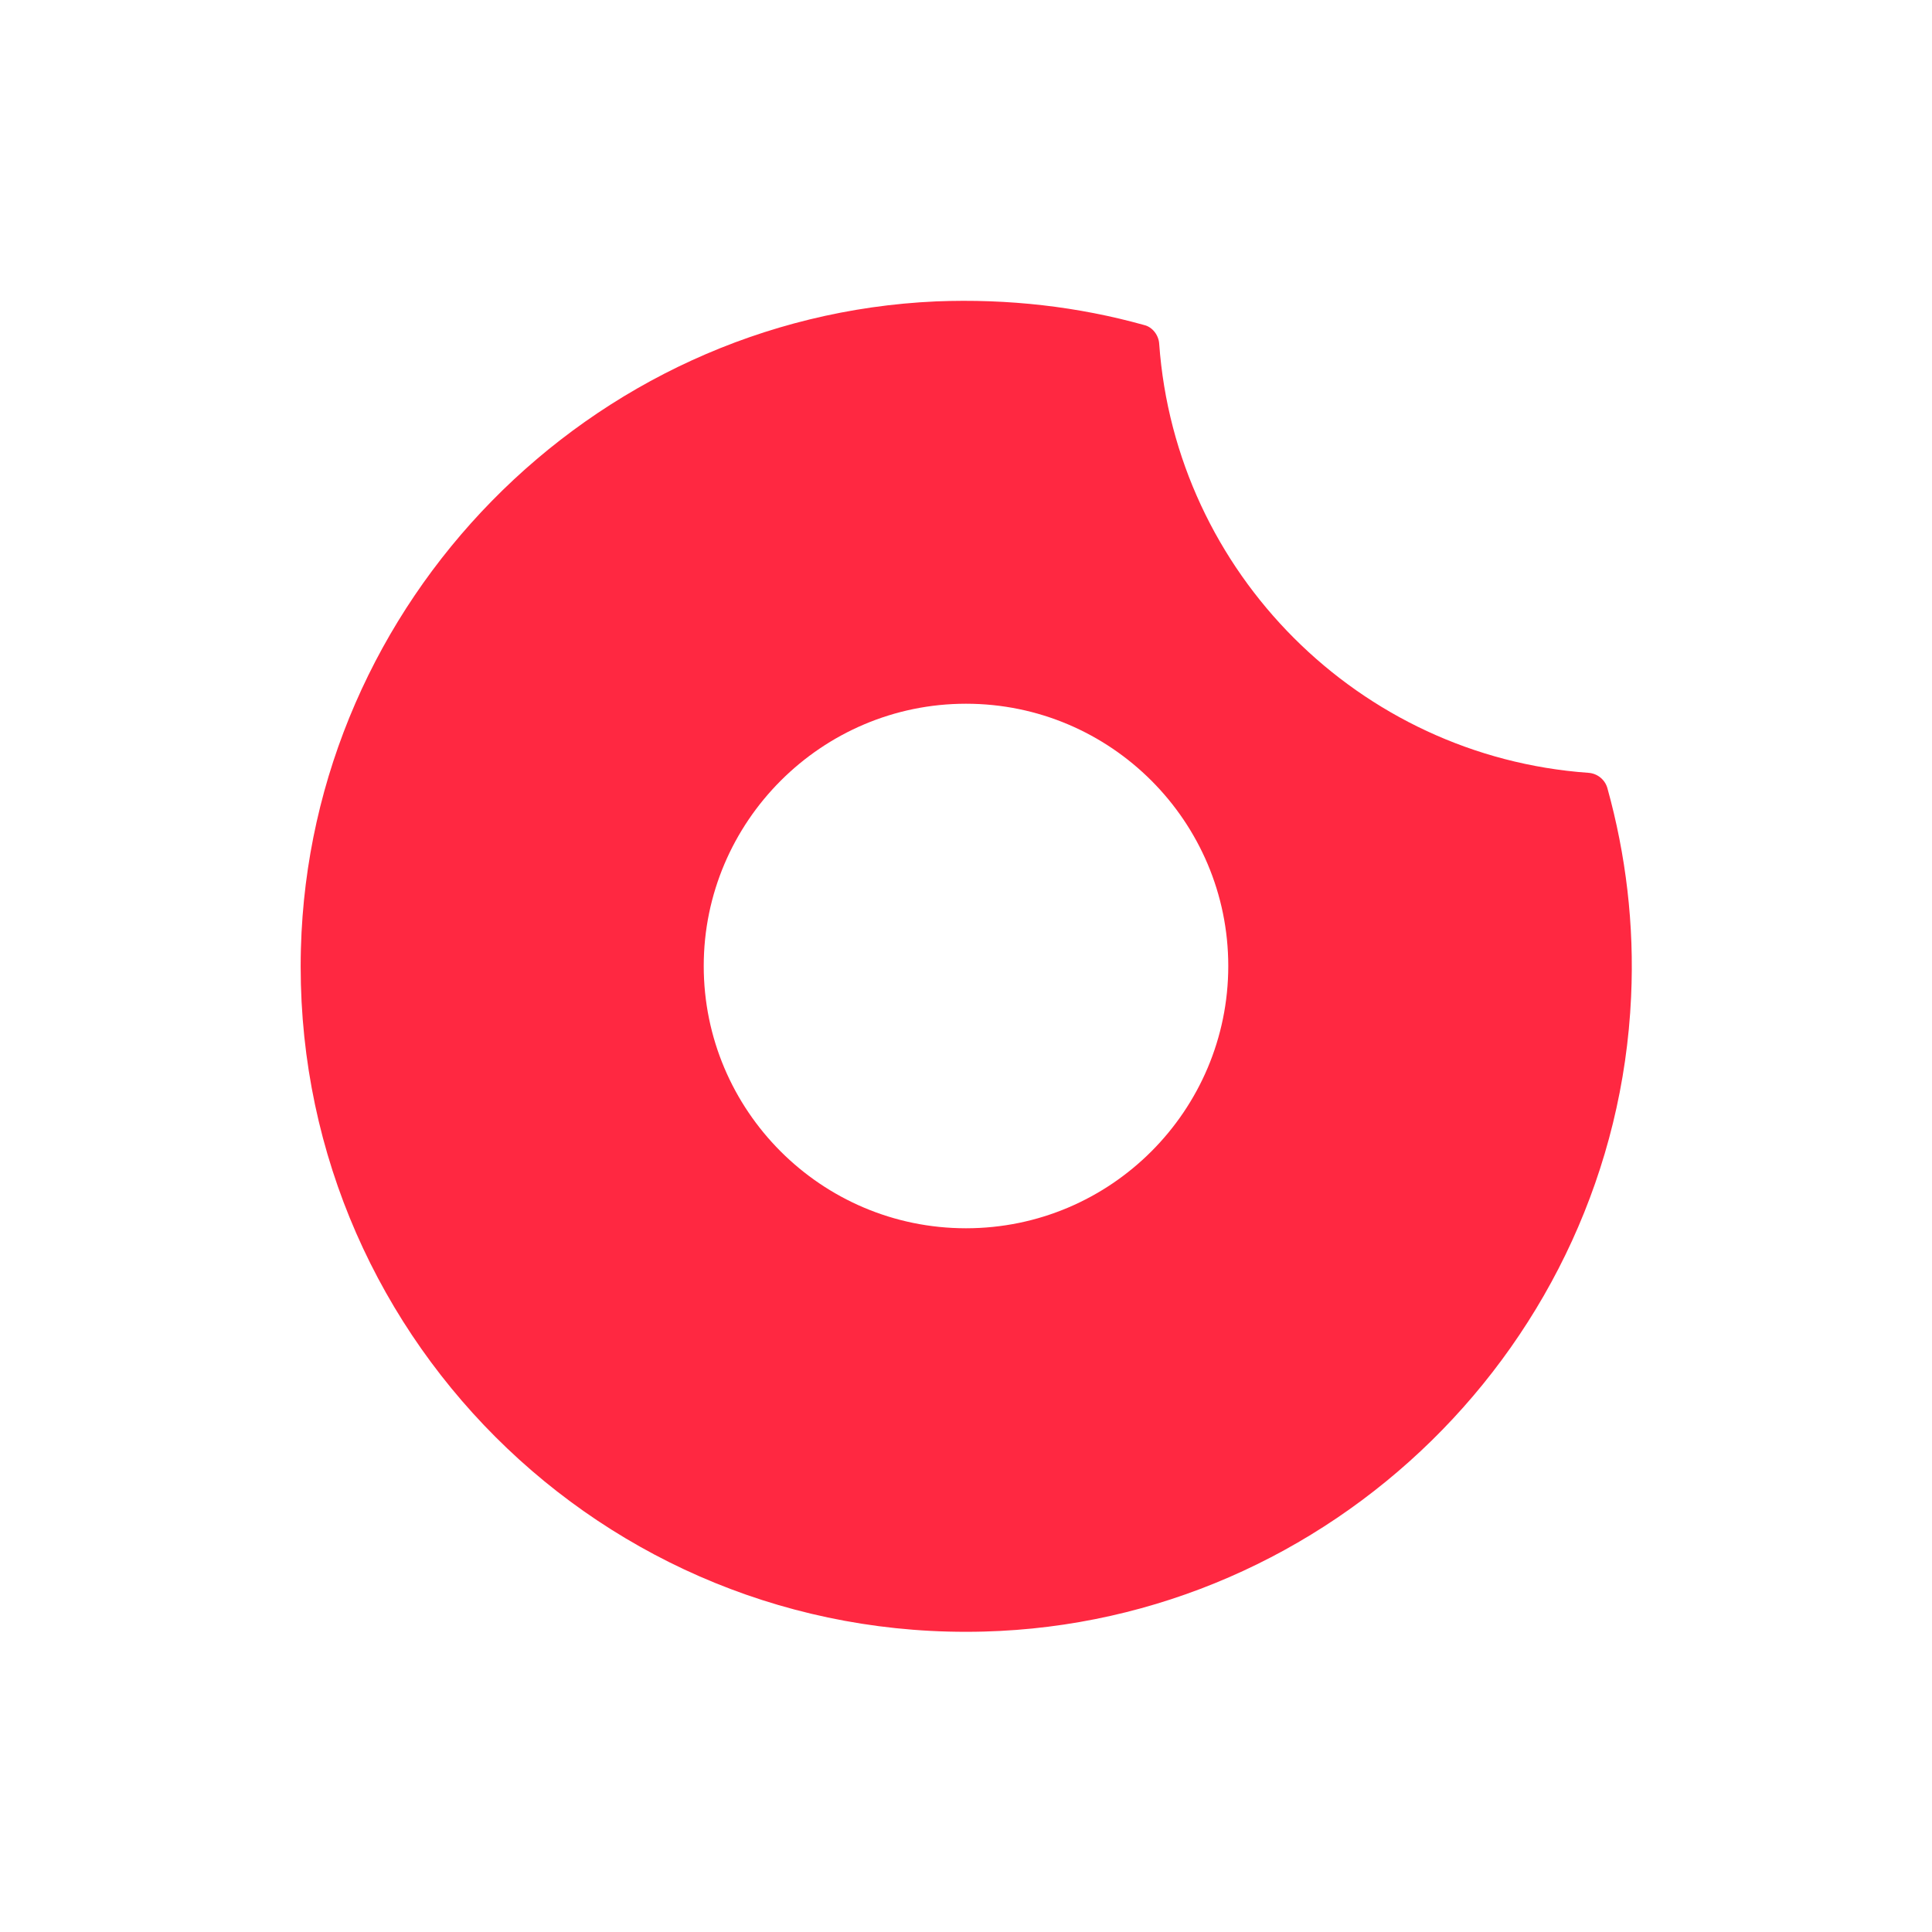 <?xml version="1.0" encoding="utf-8"?>
<!-- Generator: Adobe Illustrator 18.0.0, SVG Export Plug-In . SVG Version: 6.00 Build 0)  -->
<!DOCTYPE svg PUBLIC "-//W3C//DTD SVG 1.1//EN" "http://www.w3.org/Graphics/SVG/1.1/DTD/svg11.dtd">
<svg version="1.1" id="icon" xmlns="http://www.w3.org/2000/svg" xmlns:xlink="http://www.w3.org/1999/xlink" x="0px" y="0px"
	 width="400px" height="400px" viewBox="0 0 400 400" style="enable-background:new 0 0 400 400;" xml:space="preserve">
<path style="fill:#FF2841;" d="M328.8,160c-47.4-3.4-85.4-41.4-88.8-88.8c-0.1-1.8-1.4-3.5-3.1-3.9c-13.6-3.8-28.1-5.5-43.1-4.9
	c-71.7,3.2-129.6,62.2-131.5,134c-2.1,79,62.4,143.5,141.4,141.4c71.8-1.9,130.7-59.7,134-131.4c0.7-15-1.1-29.5-4.9-43.2
	C332.3,161.4,330.7,160.1,328.8,160z M200,254.3c-30,0-54.3-24.4-54.3-54.3s24.4-54.3,54.3-54.3c30,0,54.3,24.4,54.3,54.3
	S230,254.3,200,254.3z"/>
</svg>
